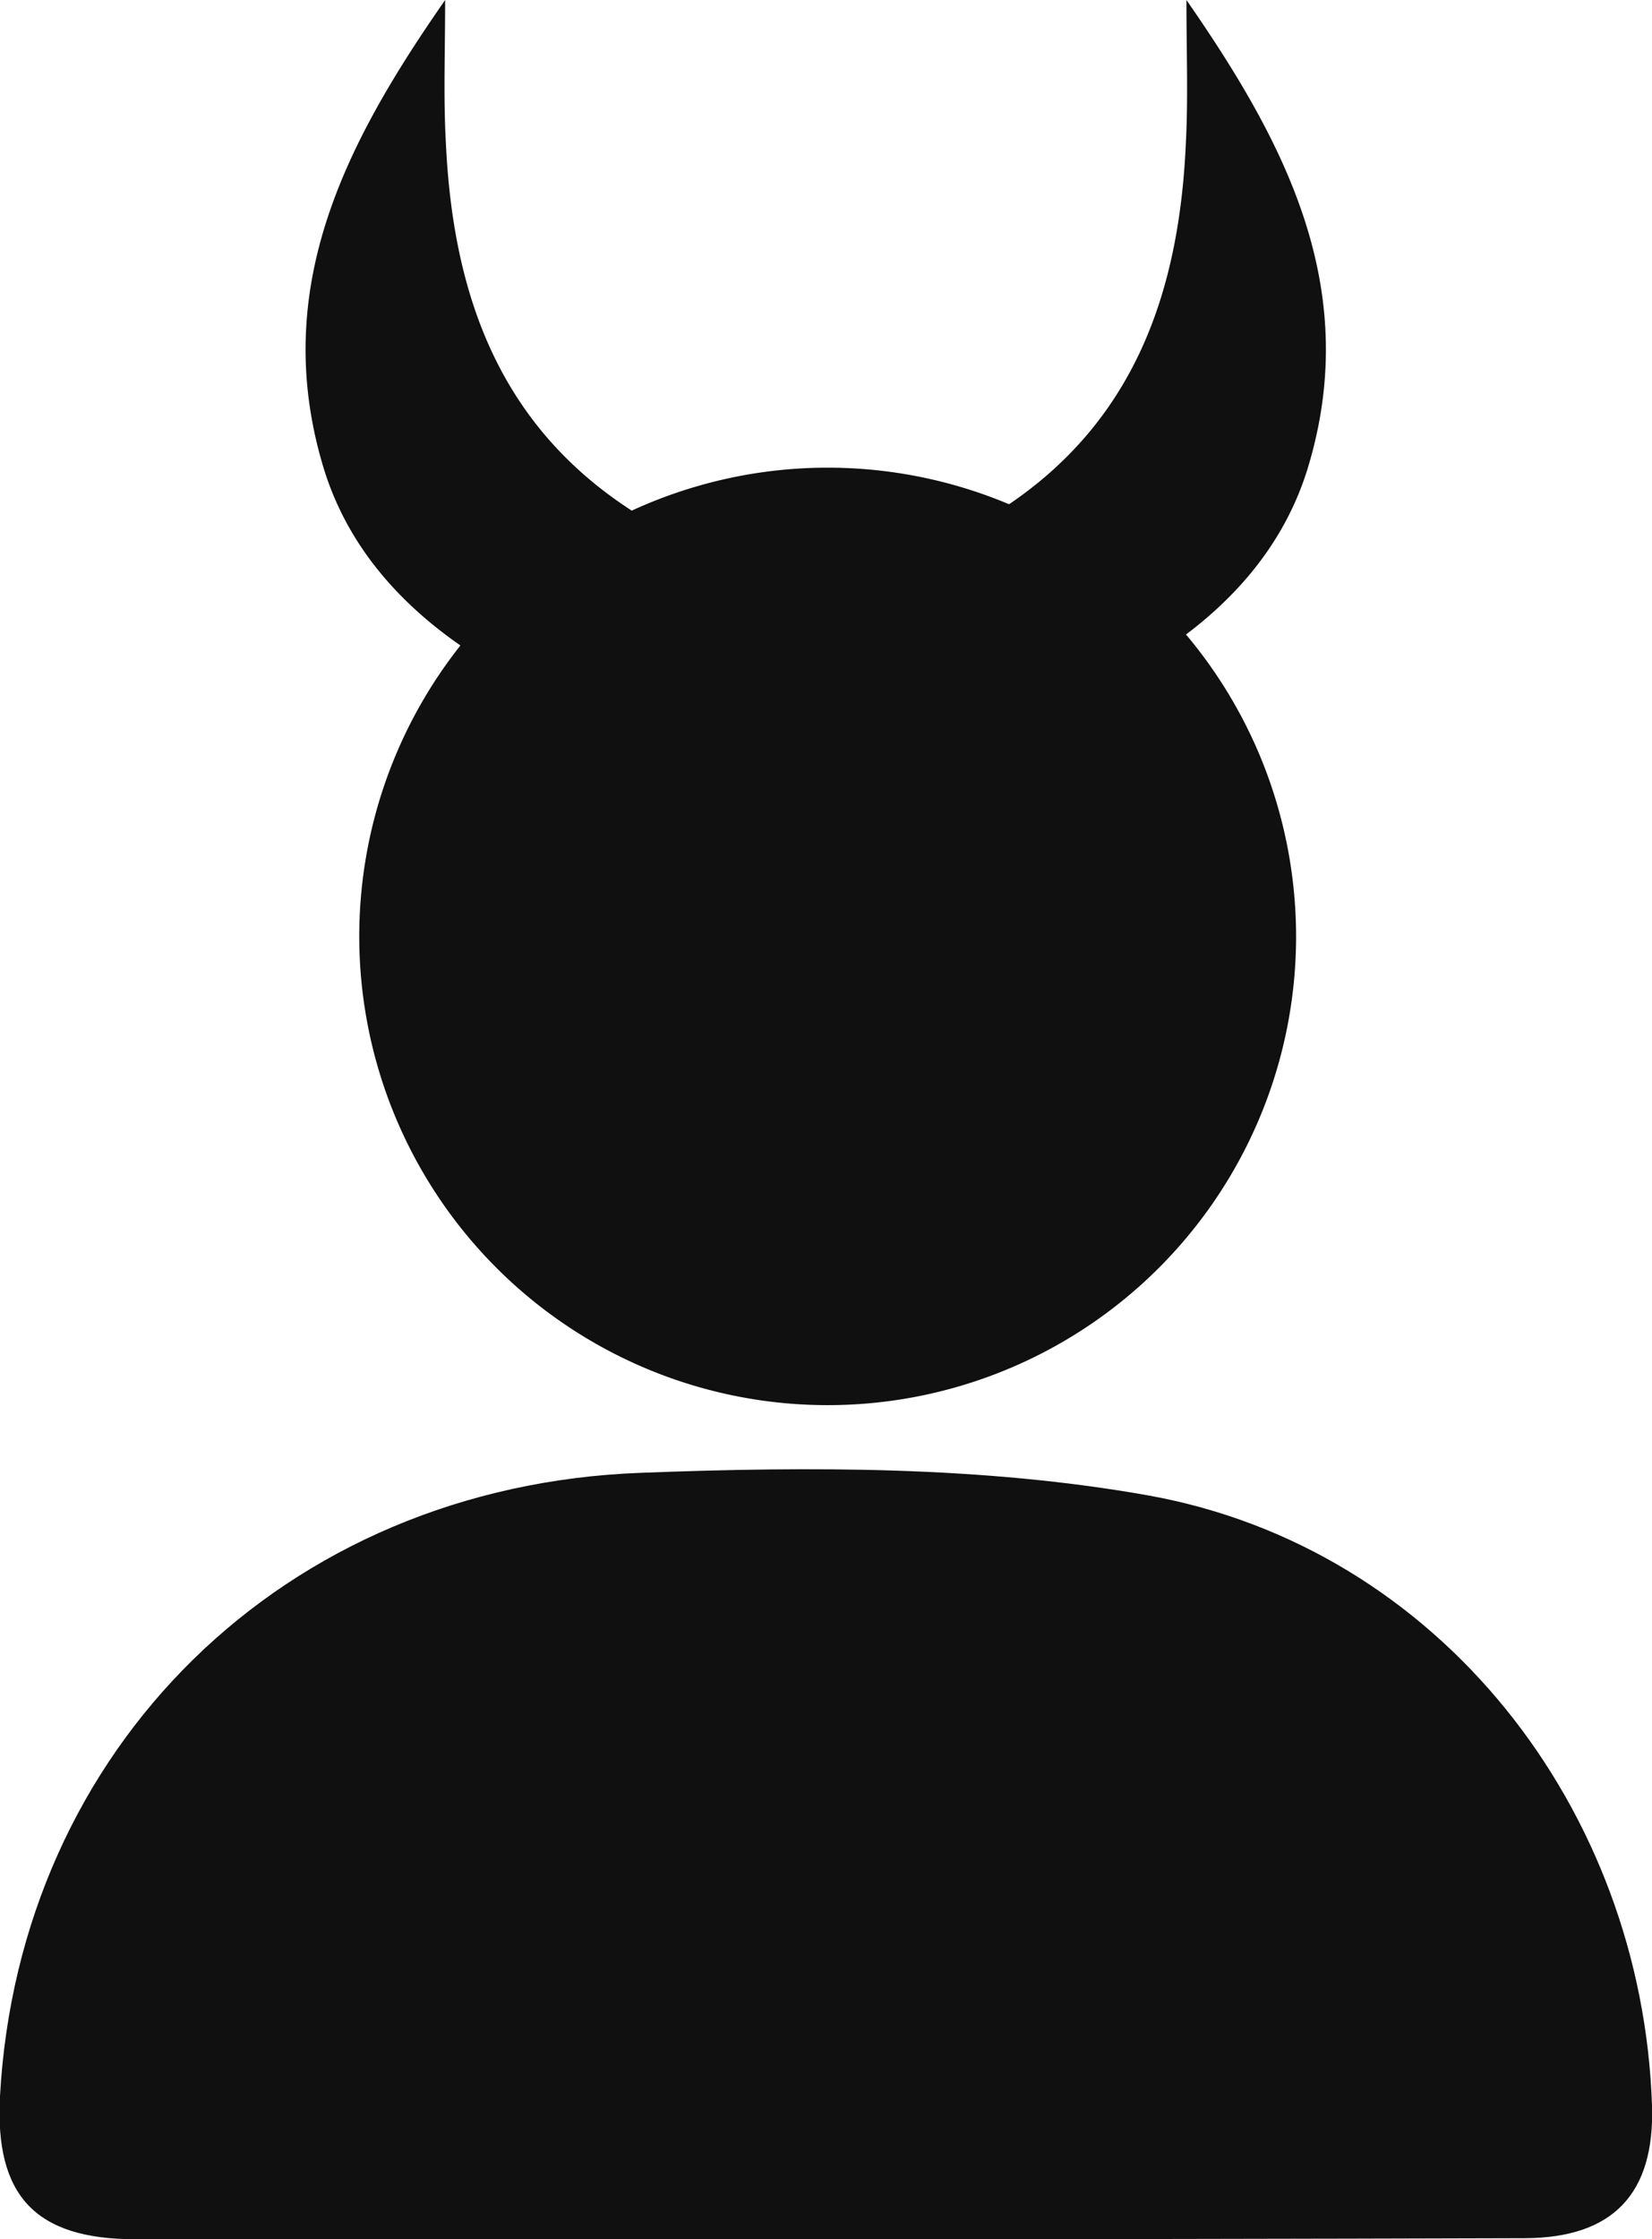 <svg xmlns="http://www.w3.org/2000/svg" viewBox="0 0 110 149"><defs><style>.cls-1{fill:#101010;}</style></defs><g id="Layer_2" data-name="Layer 2"><g id="Layer_1-2" data-name="Layer 1"><path class="cls-1" d="M86.3,62.62A31.19,31.19,0,1,1,84,50.55,31.29,31.29,0,0,1,86.3,62.62Z"/><path class="cls-1" d="M54.86,149H9c-6.65,0-9.36-2.9-9-9.52C1.27,116.4,18.83,98.87,42.71,98c11.27-.43,22.77-.45,33.77,1.51C95.85,103,109.34,120.37,110,140.1c.19,5.86-2.58,8.81-8.47,8.83Q78.17,149,54.86,149Z"/><path class="cls-1" d="M79,0c6.53,9.41,11.64,19.05,8.16,30.88-1.61,5.53-5.38,9.64-10.14,12.7C73,46.15,65,41.78,65,37A4.21,4.21,0,0,1,66.51,34c8.95-5.71,12-14.43,12.45-24.44C79.12,6.48,79,3.45,79,0Z"/><path class="cls-1" d="M29.64,0C23.09,9.41,18,19.05,21.47,30.88c1.61,5.53,5.38,9.64,10.13,12.7,4,2.57,12.07-1.8,12-6.5a4.26,4.26,0,0,0-.45-1.71A4.16,4.16,0,0,0,42.1,34C33.18,28.25,30.16,19.53,29.69,9.52,29.52,6.48,29.64,3.45,29.64,0Z"/></g></g></svg>